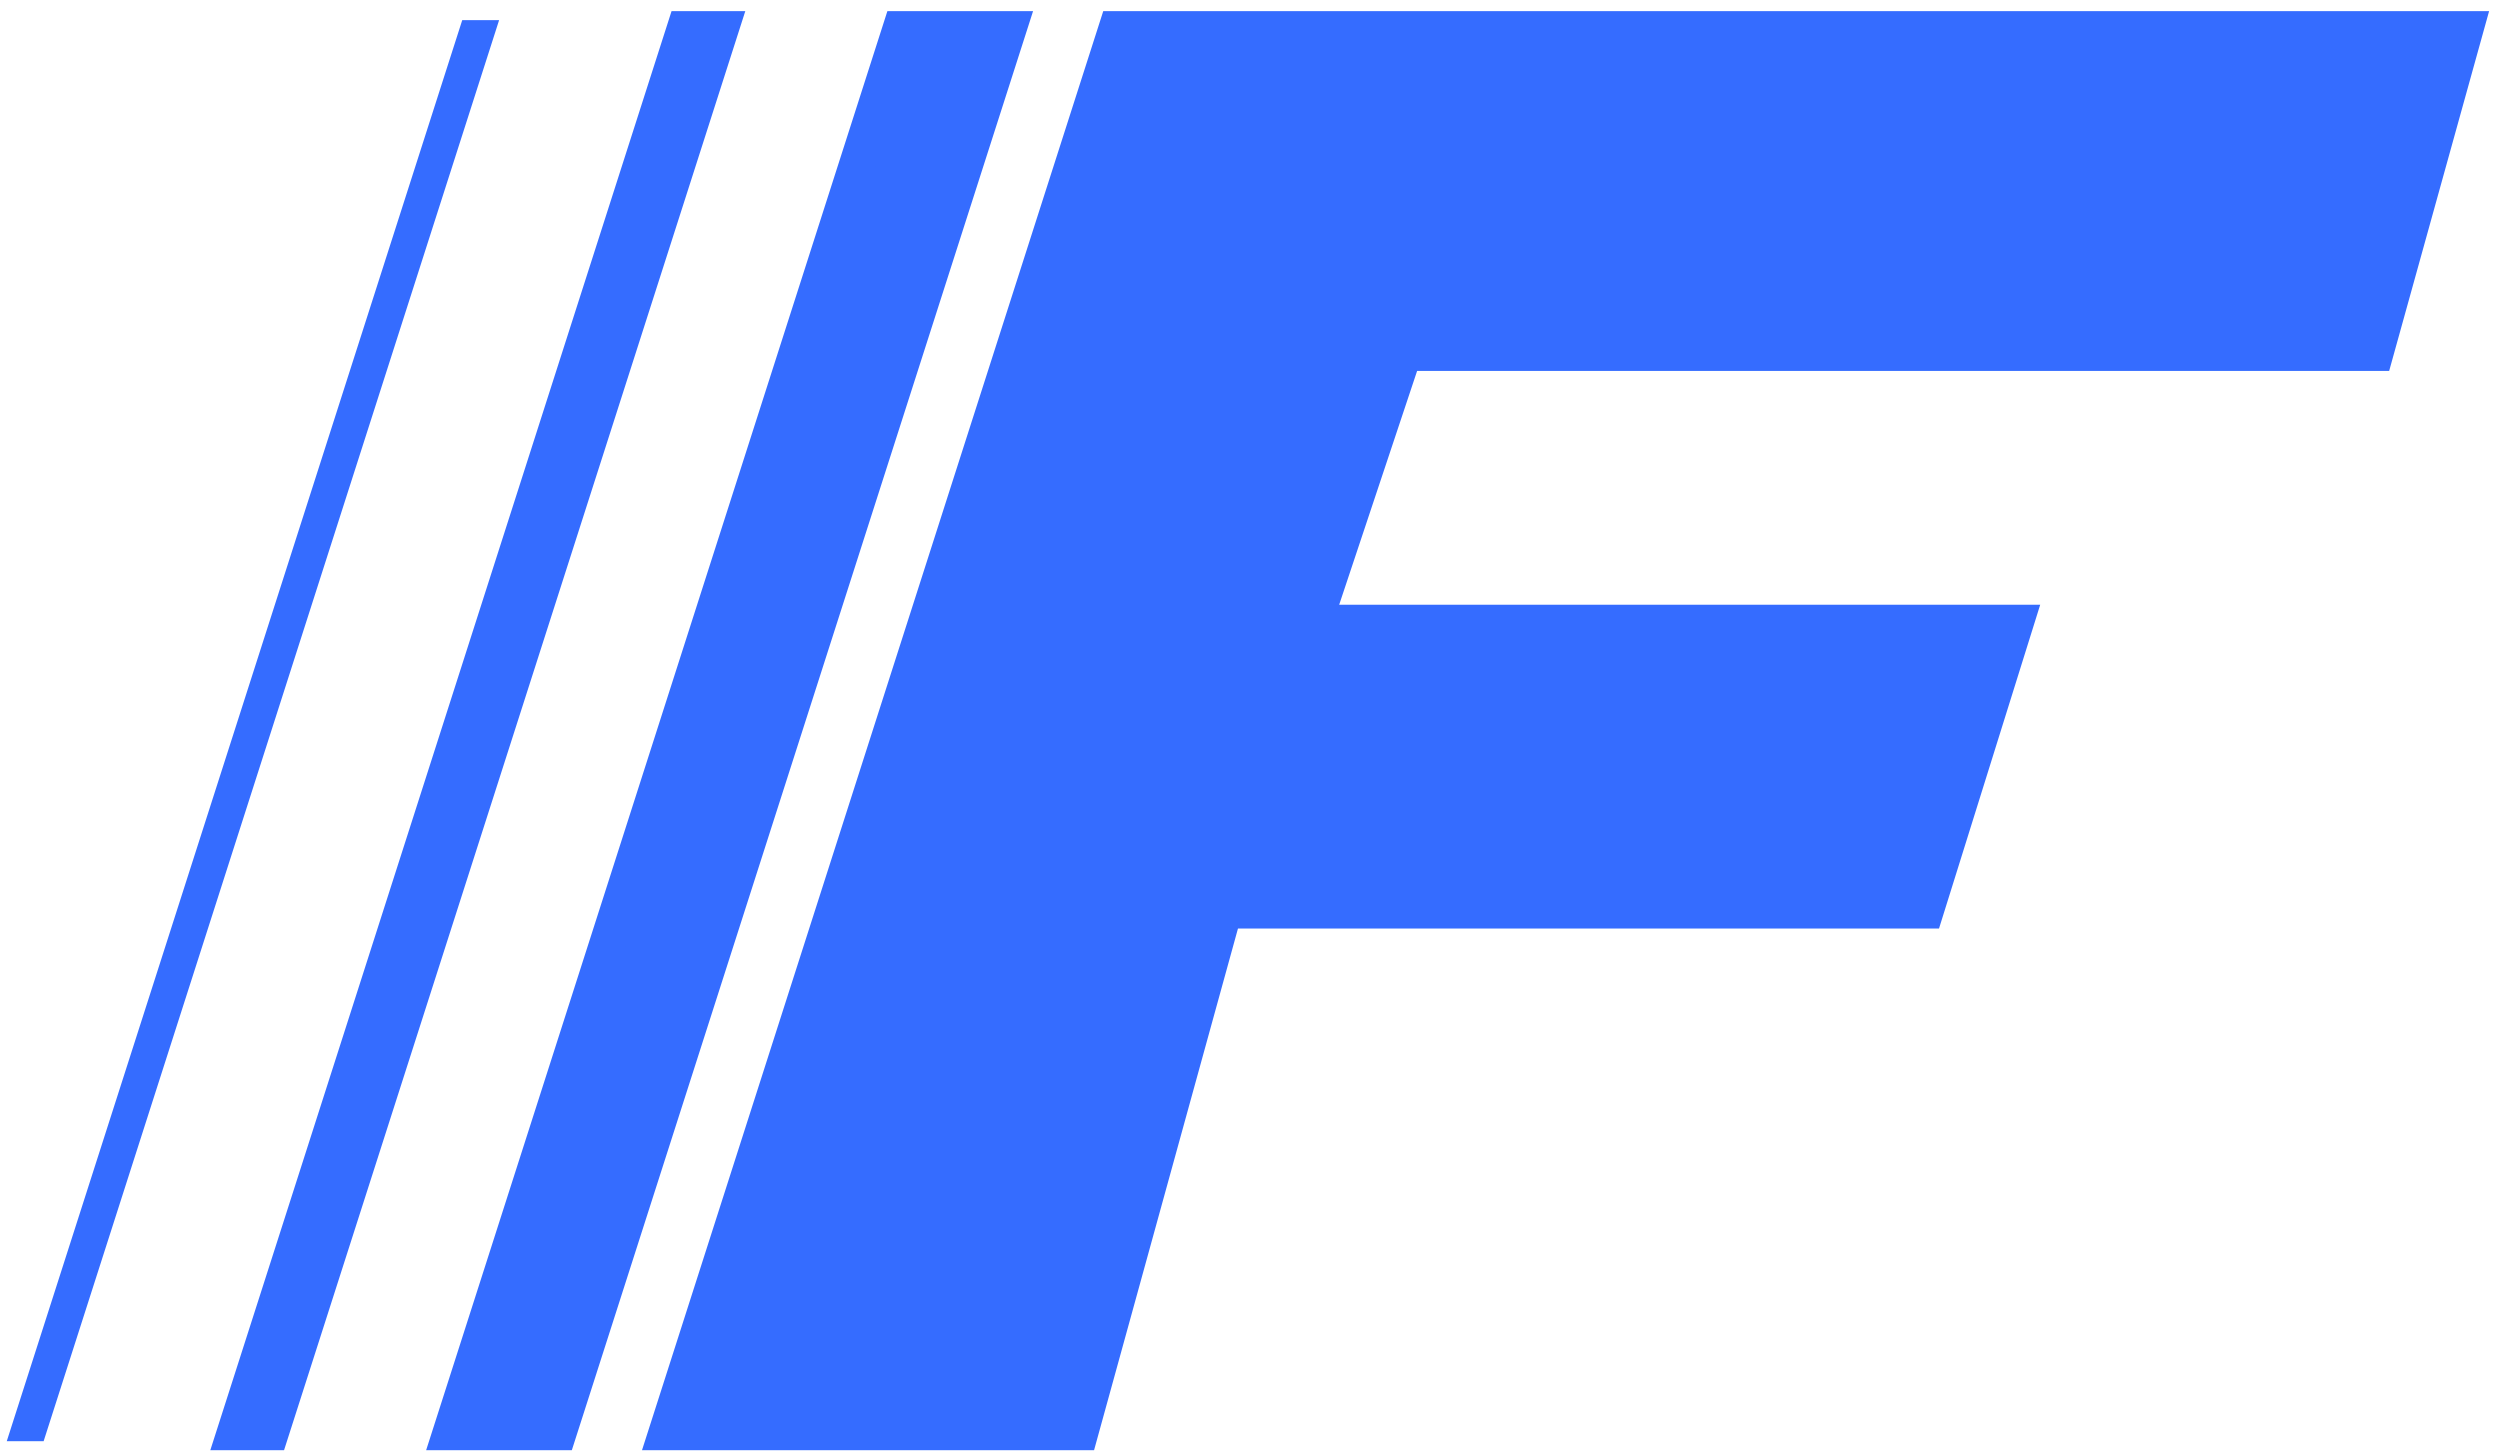 <svg width="160" height="93" viewBox="0 0 160 93" fill="none" xmlns="http://www.w3.org/2000/svg">
<path d="M28.851 91.66L57.632 1.864H64.539L35.758 91.66H28.851Z" fill="#356CFF" stroke="#356CFF" stroke-width="2.302"/>
<path d="M15.038 91.66L43.819 1.864H46.121L17.34 91.66H15.038Z" fill="#356CFF" stroke="#356CFF" stroke-width="2.302"/>
<path d="M1.222 91.66L30.003 1.864H31.154L2.373 91.66H1.222Z" fill="#356CFF" stroke="#356CFF" stroke-width="1.151"/>
<path d="M71.447 1.865L42.666 91.66H69.144L78.354 58.275H123.251L129.007 39.855H84.11L89.866 22.587H152.032L157.788 1.865H71.447Z" fill="#356CFF" stroke="#356CFF" stroke-width="2.302"/>
</svg>
